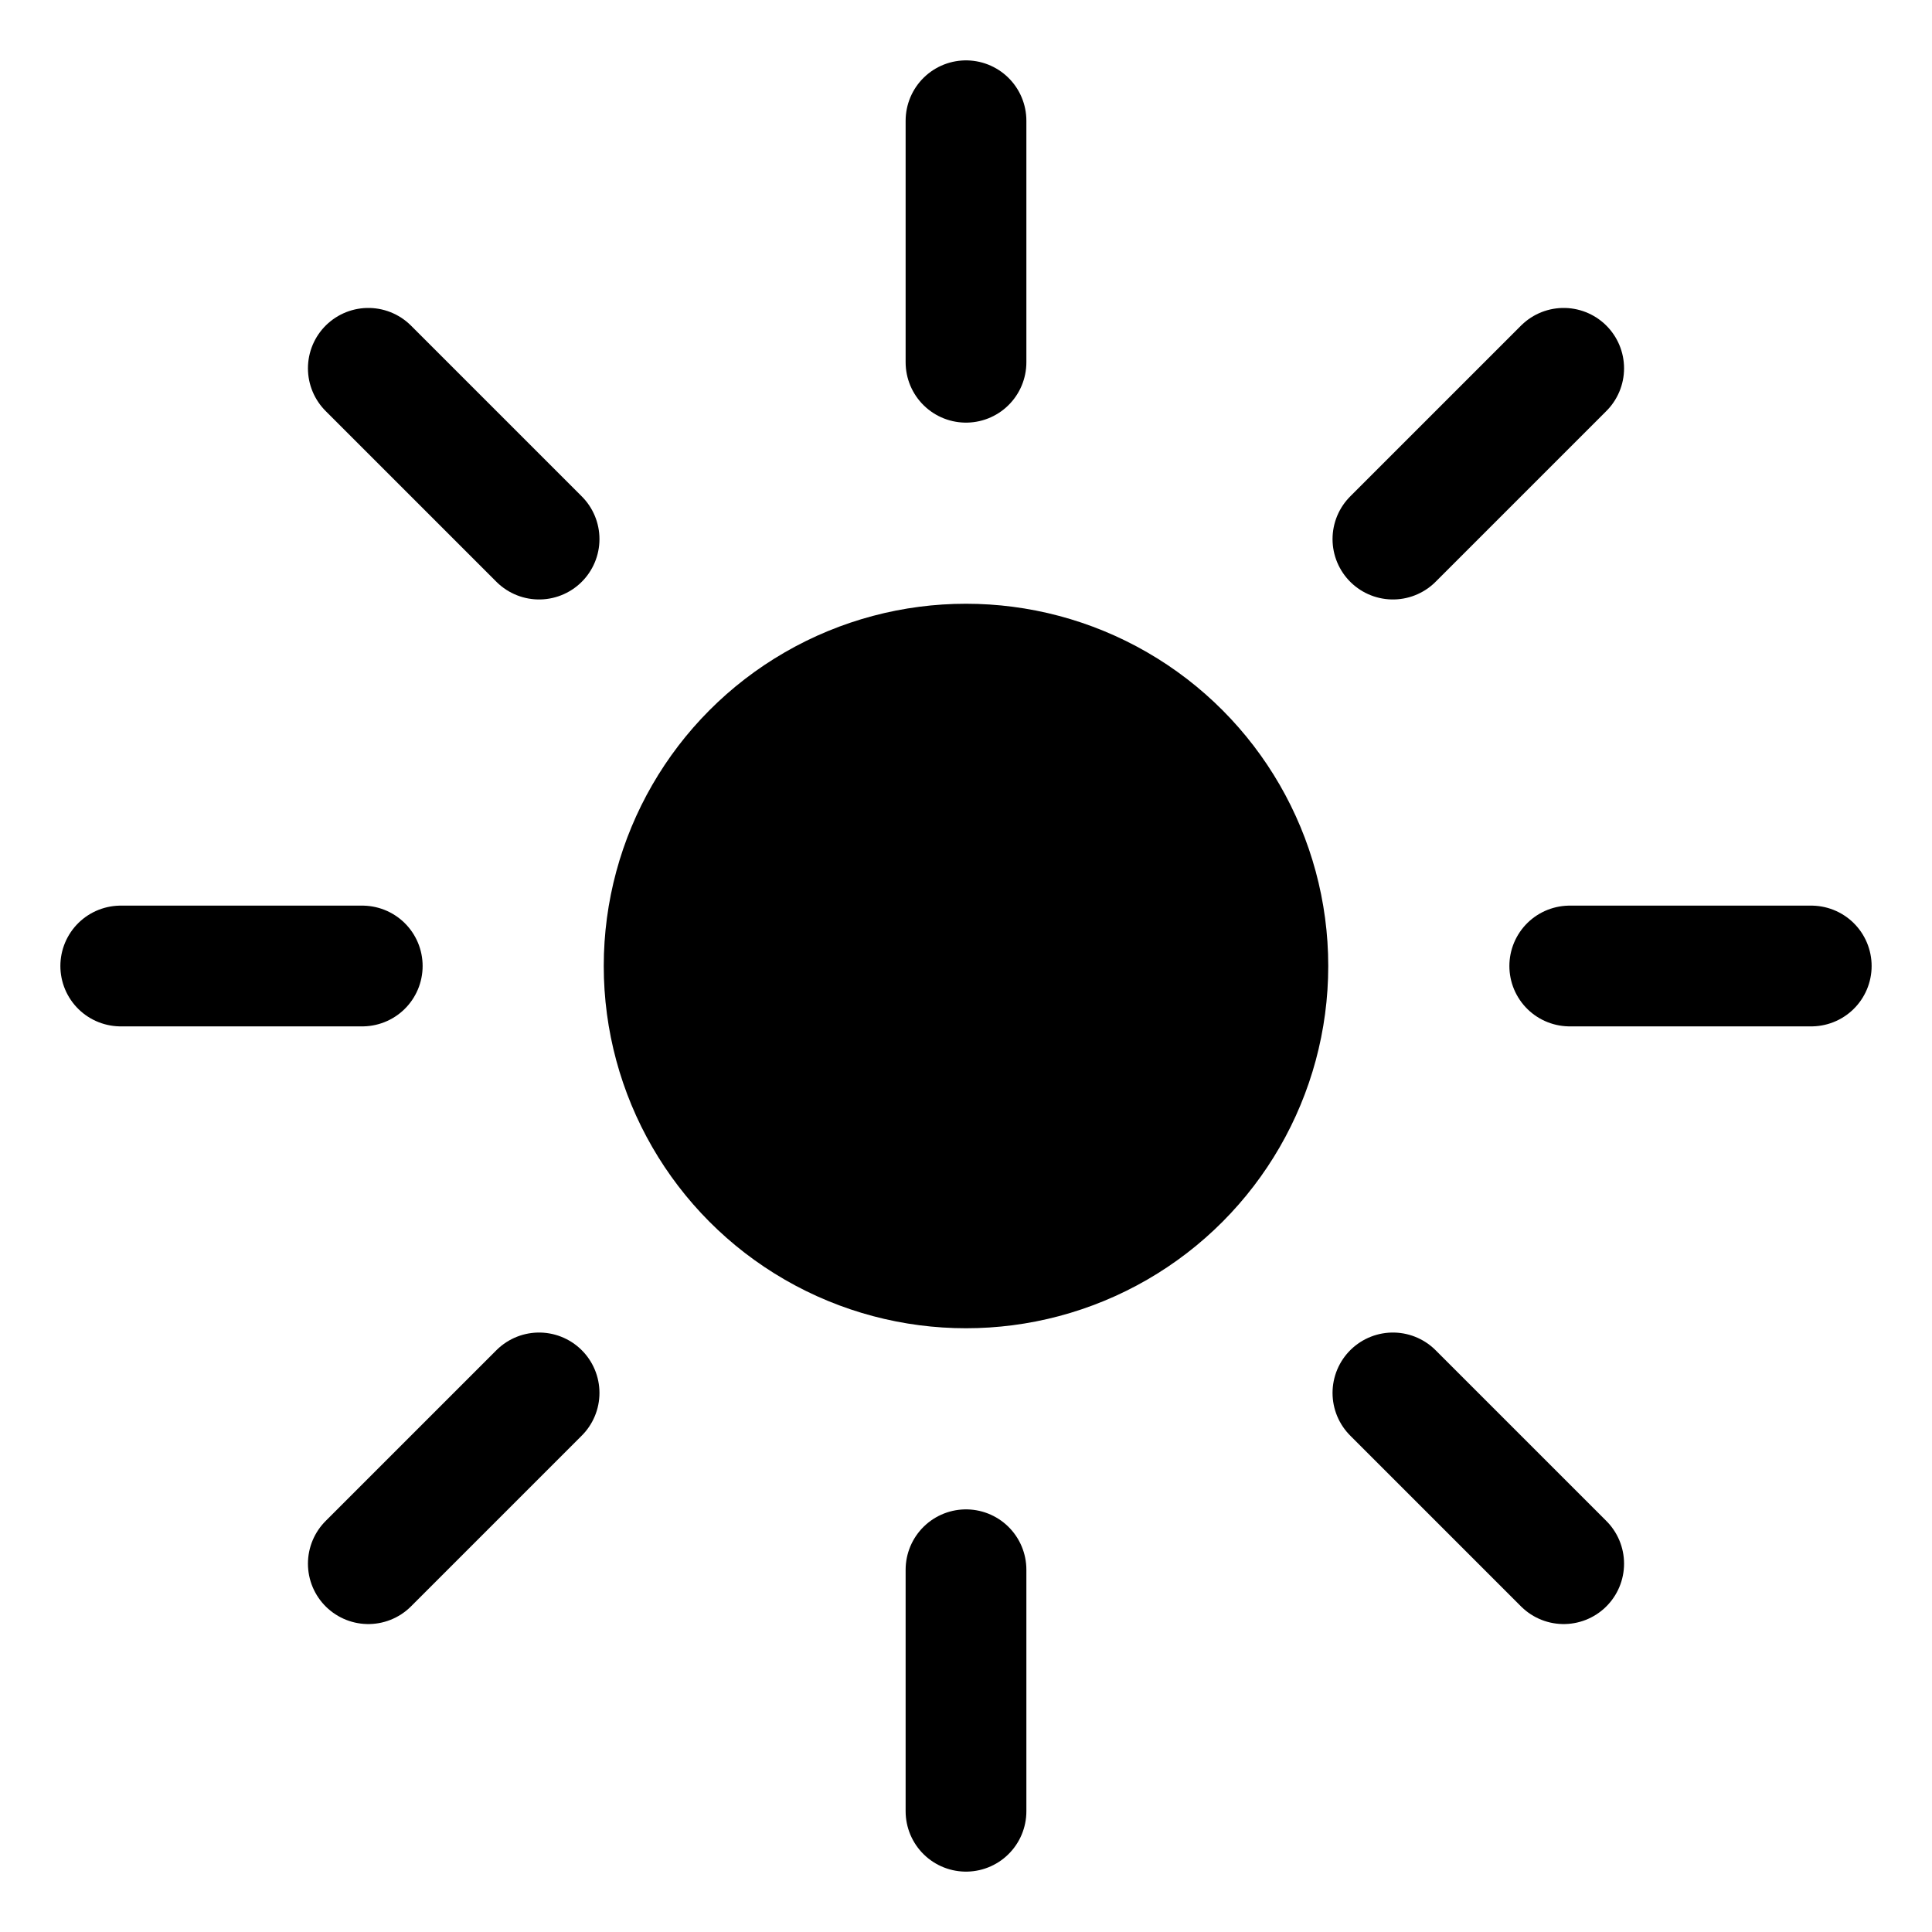 <svg width="64" height="64" xmlns="http://www.w3.org/2000/svg" version="1.1">
  <!-- Sun body -->
  <circle cx="32" cy="32" r="12" fill="black"/>

  <!-- Rays have length 8 and distance 8 from body (distance 20 from center). -->

  <!-- Top ray -->
  <line x1="32" x2="32" y1="12" y2="4"
    stroke="black" stroke-width="4" stroke-linecap="round"
  />

  <!-- Right ray -->
  <line x1="60" x2="52" y1="32" y2="32"
    stroke="black" stroke-width="4" stroke-linecap="round"
  />

  <!-- Bottom ray -->
  <line x1="32" x2="32" y1="60" y2="52"
    stroke="black" stroke-width="4" stroke-linecap="round"
  />

  <!-- Left ray -->
  <line x1="12" x2="4" y1="32" y2="32"
    stroke="black" stroke-width="4" stroke-linecap="round"
  />

  <!-- For diagonal rays, use 20/(2*sqrt(2)) to find start point and 8/(2*sqrt(2)) to find endpoint. -->

  <!-- Top-right ray -->
  <line x1="46.142" x2="51.799" y1="17.858" y2="12.201"
    stroke="black" stroke-width="4" stroke-linecap="round"
  />

  <!-- Bottom-right ray -->
  <line x1="46.142" x2="51.799" y1="46.142" y2="51.799"
    stroke="black" stroke-width="4" stroke-linecap="round"
  />

  <!-- Bottom-left ray -->
  <line x1="17.858" x2="12.201" y1="46.142" y2="51.799"
    stroke="black" stroke-width="4" stroke-linecap="round"
  />

  <!-- Top-left ray -->
  <line x1="17.858" x2="12.201" y1="17.858" y2="12.201"
    stroke="black" stroke-width="4" stroke-linecap="round"
  />
</svg>